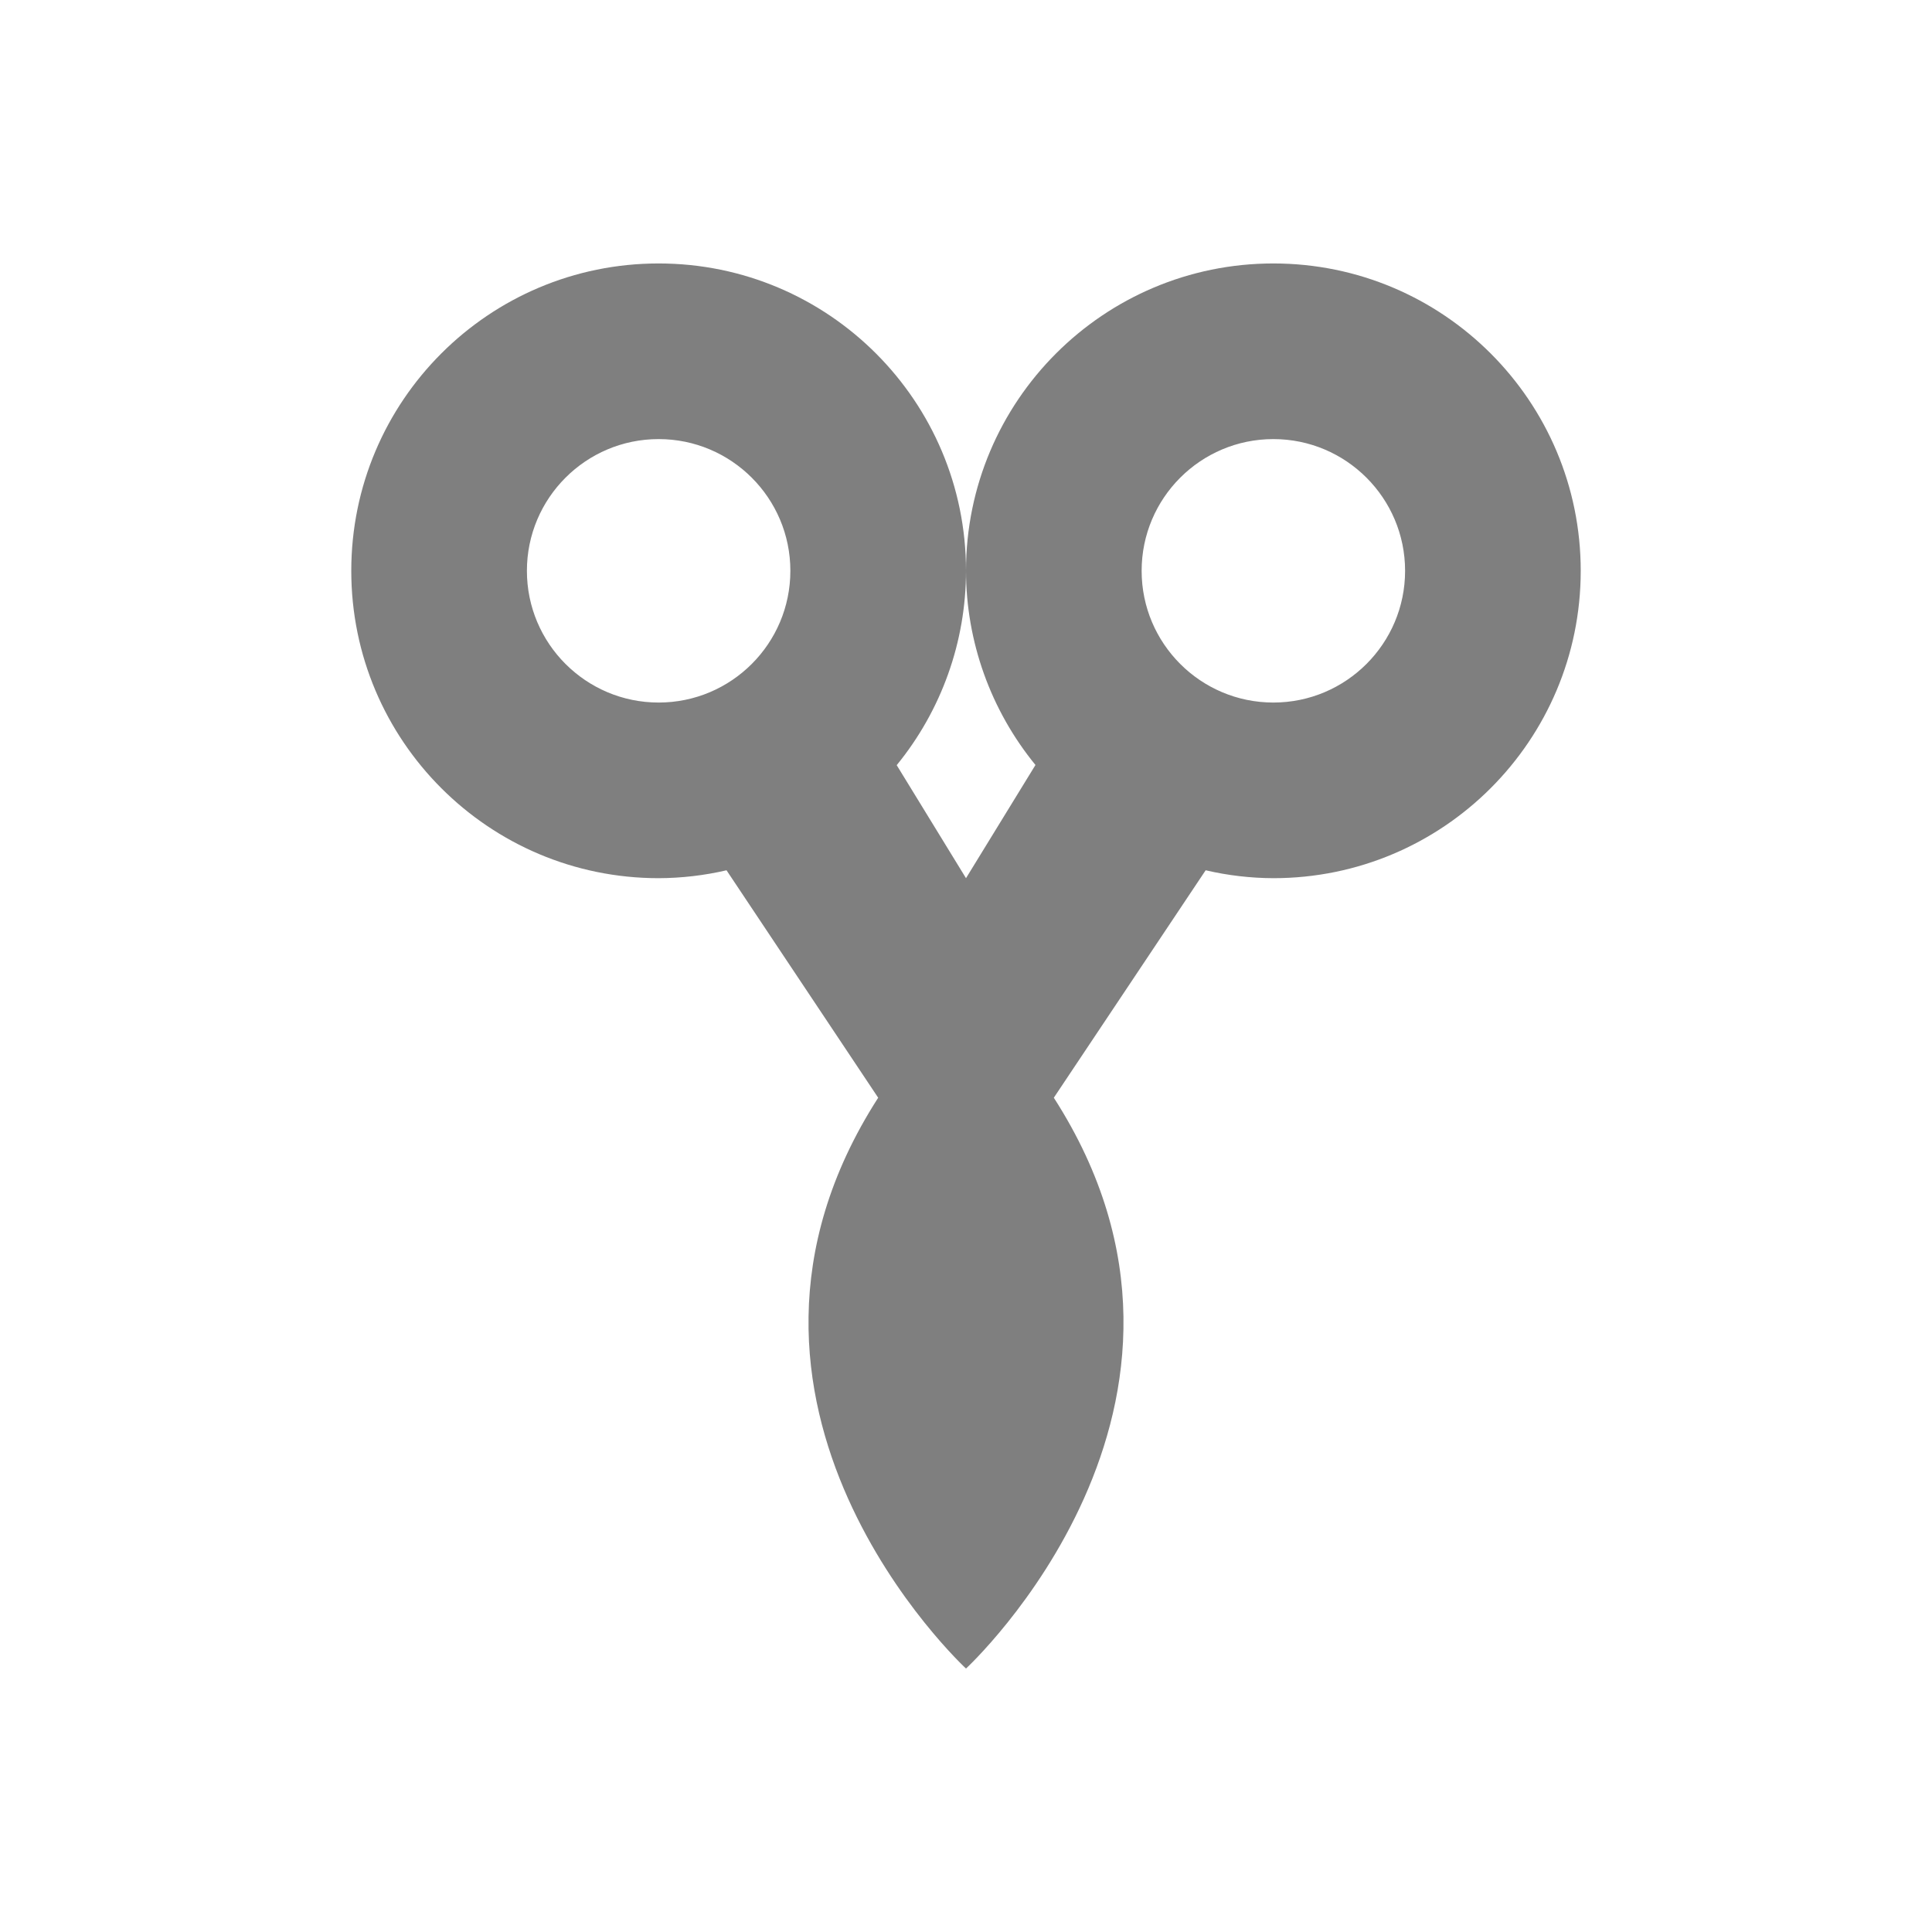 <?xml version="1.0" encoding="UTF-8" standalone="no"?>
<!-- Created with Inkscape (http://www.inkscape.org/) -->

<svg
   xmlns:osb="http://www.openswatchbook.org/uri/2009/osb"
   xmlns:dc="http://purl.org/dc/elements/1.1/"
   xmlns:cc="http://creativecommons.org/ns#"
   xmlns:rdf="http://www.w3.org/1999/02/22-rdf-syntax-ns#"
   xmlns:svg="http://www.w3.org/2000/svg"
   xmlns="http://www.w3.org/2000/svg"
   xmlns:sodipodi="http://sodipodi.sourceforge.net/DTD/sodipodi-0.dtd"
   xmlns:inkscape="http://www.inkscape.org/namespaces/inkscape"
   sodipodi:docname="copyq-busy.svg"
   inkscape:export-filename="/home/sam/source-symbolic.png"
   inkscape:export-xdpi="270"
   inkscape:export-ydpi="270"
   height="22"
   id="svg7384"
   style="enable-background:new"
   version="1.1"
   inkscape:version="0.91 r13725"
   width="22">
  <sodipodi:namedview
     inkscape:bbox-nodes="true"
     inkscape:bbox-paths="false"
     bordercolor="#666666"
     borderlayer="false"
     borderopacity="1"
     inkscape:current-layer="layer2"
     inkscape:cx="11.544341"
     inkscape:cy="10.491318"
     gridtolerance="10"
     inkscape:guide-bbox="true"
     guidetolerance="10"
     id="namedview88"
     inkscape:object-nodes="true"
     inkscape:object-paths="true"
     objecttolerance="10"
     pagecolor="#ba7171"
     inkscape:pageopacity="1"
     inkscape:pageshadow="2"
     showborder="true"
     showgrid="false"
     showguides="false"
     inkscape:showpageshadow="false"
     inkscape:snap-bbox="true"
     inkscape:snap-bbox-edge-midpoints="false"
     inkscape:snap-bbox-midpoints="true"
     inkscape:snap-center="false"
     inkscape:snap-global="true"
     inkscape:snap-grids="true"
     inkscape:snap-intersection-paths="true"
     inkscape:snap-midpoints="true"
     inkscape:snap-nodes="true"
     inkscape:snap-object-midpoints="true"
     inkscape:snap-others="true"
     inkscape:snap-page="false"
     inkscape:snap-smooth-nodes="true"
     inkscape:snap-to-guides="true"
     inkscape:window-height="849"
     inkscape:window-maximized="1"
     inkscape:window-width="1600"
     inkscape:window-x="0"
     inkscape:window-y="0"
     inkscape:zoom="15.07">
    <inkscape:grid
       color="#000000"
       dotted="false"
       empcolor="#0800ff"
       empopacity="0.463"
       empspacing="4"
       enabled="true"
       id="grid4866"
       opacity="0.165"
       originx="-424"
       originy="-256"
       snapvisiblegridlinesonly="true"
       spacingx="0.25px"
       spacingy="0.25px"
       type="xygrid"
       visible="true" />
  </sodipodi:namedview>
  <title
     id="title8473">Paper Symbolic Icon Theme</title>
  <defs
     id="defs7386">
    <linearGradient
       id="linearGradient5606"
       osb:paint="solid">
      <stop
         id="stop5608"
         offset="0"
         style="stop-color:#000000;stop-opacity:1;" />
    </linearGradient>
    <filter
       inkscape:collect="always"
       id="filter7554"
       style="color-interpolation-filters:sRGB">
      <feBlend
         inkscape:collect="always"
         id="feBlend7556"
         in2="BackgroundImage"
         mode="darken" />
    </filter>
  </defs>
  <g
     inkscape:groupmode="layer"
     id="layer9"
     inkscape:label="status"
     style="display:inline"
     transform="translate(-665,45)" />
  <g
     inkscape:groupmode="layer"
     id="layer10"
     inkscape:label="devices"
     style="display:inline;filter:url(#filter7554)"
     transform="translate(-665,45)" />
  <g
     inkscape:groupmode="layer"
     id="layer1"
     inkscape:label="places"
     style="display:inline"
     transform="translate(-424,-572)" />
  <g
     inkscape:groupmode="layer"
     id="layer14"
     inkscape:label="mimetypes"
     style="display:inline"
     transform="translate(-665,45)" />
  <g
     inkscape:groupmode="layer"
     id="layer15"
     inkscape:label="emblems"
     style="display:inline"
     transform="translate(-665,45)" />
  <g
     inkscape:groupmode="layer"
     id="g71291"
     inkscape:label="emotes"
     style="display:inline"
     transform="translate(-665,45)" />
  <g
     inkscape:groupmode="layer"
     id="layer2"
     inkscape:label="categories"
     style="display:inline"
     transform="translate(-424,-422)">
    <g
       id="layer9-4"
       inkscape:label="status"
       style="display:inline"
       transform="translate(260.063,423.705)" />
    <g
       id="layer1-4"
       inkscape:label="places"
       style="display:inline"
       transform="translate(501.063,-193.295)" />
    <g
       id="layer14-7"
       inkscape:label="mimetypes"
       style="display:inline"
       transform="translate(260.063,423.705)" />
    <g
       id="layer15-2"
       inkscape:label="emblems"
       style="display:inline"
       transform="translate(260.063,423.705)" />
    <g
       id="g71291-5"
       inkscape:label="emotes"
       style="display:inline"
       transform="translate(260.063,423.705)" />
    <g
       id="layer2-1"
       inkscape:label="categories"
       style="display:inline"
       transform="translate(501.063,-43.295)" />
    <g
       id="g6058-4"
       inkscape:label="apps"
       style="display:inline"
       transform="translate(501.063,-43.295)" />
    <path
       style="opacity:0.5;fill:#000000;fill-opacity:1;stroke:none"
       d="M 7.5,3 C 5.567,3 4,4.567 4,6.5 4,8.433 5.567,10 7.5,10 7.76,9.999 8.02,9.969 8.273,9.91 L 10,12.5 c -2.25,3.5 1,6.5 1,6.5 0,0 3.25,-3 1,-6.5 L 13.729,9.91 C 13.982,9.969 14.24,9.999 14.5,10 16.433,10 18,8.433 18,6.5 18,4.567 16.433,3 14.5,3 12.567,3 11,4.567 11,6.5 c 0.001,0.806 0.281,1.587 0.791,2.211 L 11,10 10.211,8.713 C 10.721,8.088 11,7.307 11,6.5 11,4.567 9.433,3 7.5,3 Z m 0,2 C 8.328,5 9,5.672 9,6.5 9,7.328 8.328,8 7.5,8 6.672,8 6,7.328 6,6.5 6,5.672 6.672,5 7.5,5 Z m 7,0 C 15.328,5 16,5.672 16,6.5 16,7.328 15.328,8 14.5,8 13.672,8 13,7.328 13,6.5 13,5.672 13.672,5 14.5,5 Z"
       transform="translate(424,422)"
       id="rect4248"
       inkscape:connector-curvature="0"
       sodipodi:nodetypes="sscccccccsscccccsssssssssss" />
  </g>
  <g
     inkscape:groupmode="layer"
     id="g6058"
     inkscape:label="apps"
     style="display:inline"
     transform="translate(-424,-422)" />
  <g
     inkscape:groupmode="layer"
     id="layer12"
     inkscape:label="actions"
     style="display:inline"
     transform="translate(-665,45)" />
</svg>
